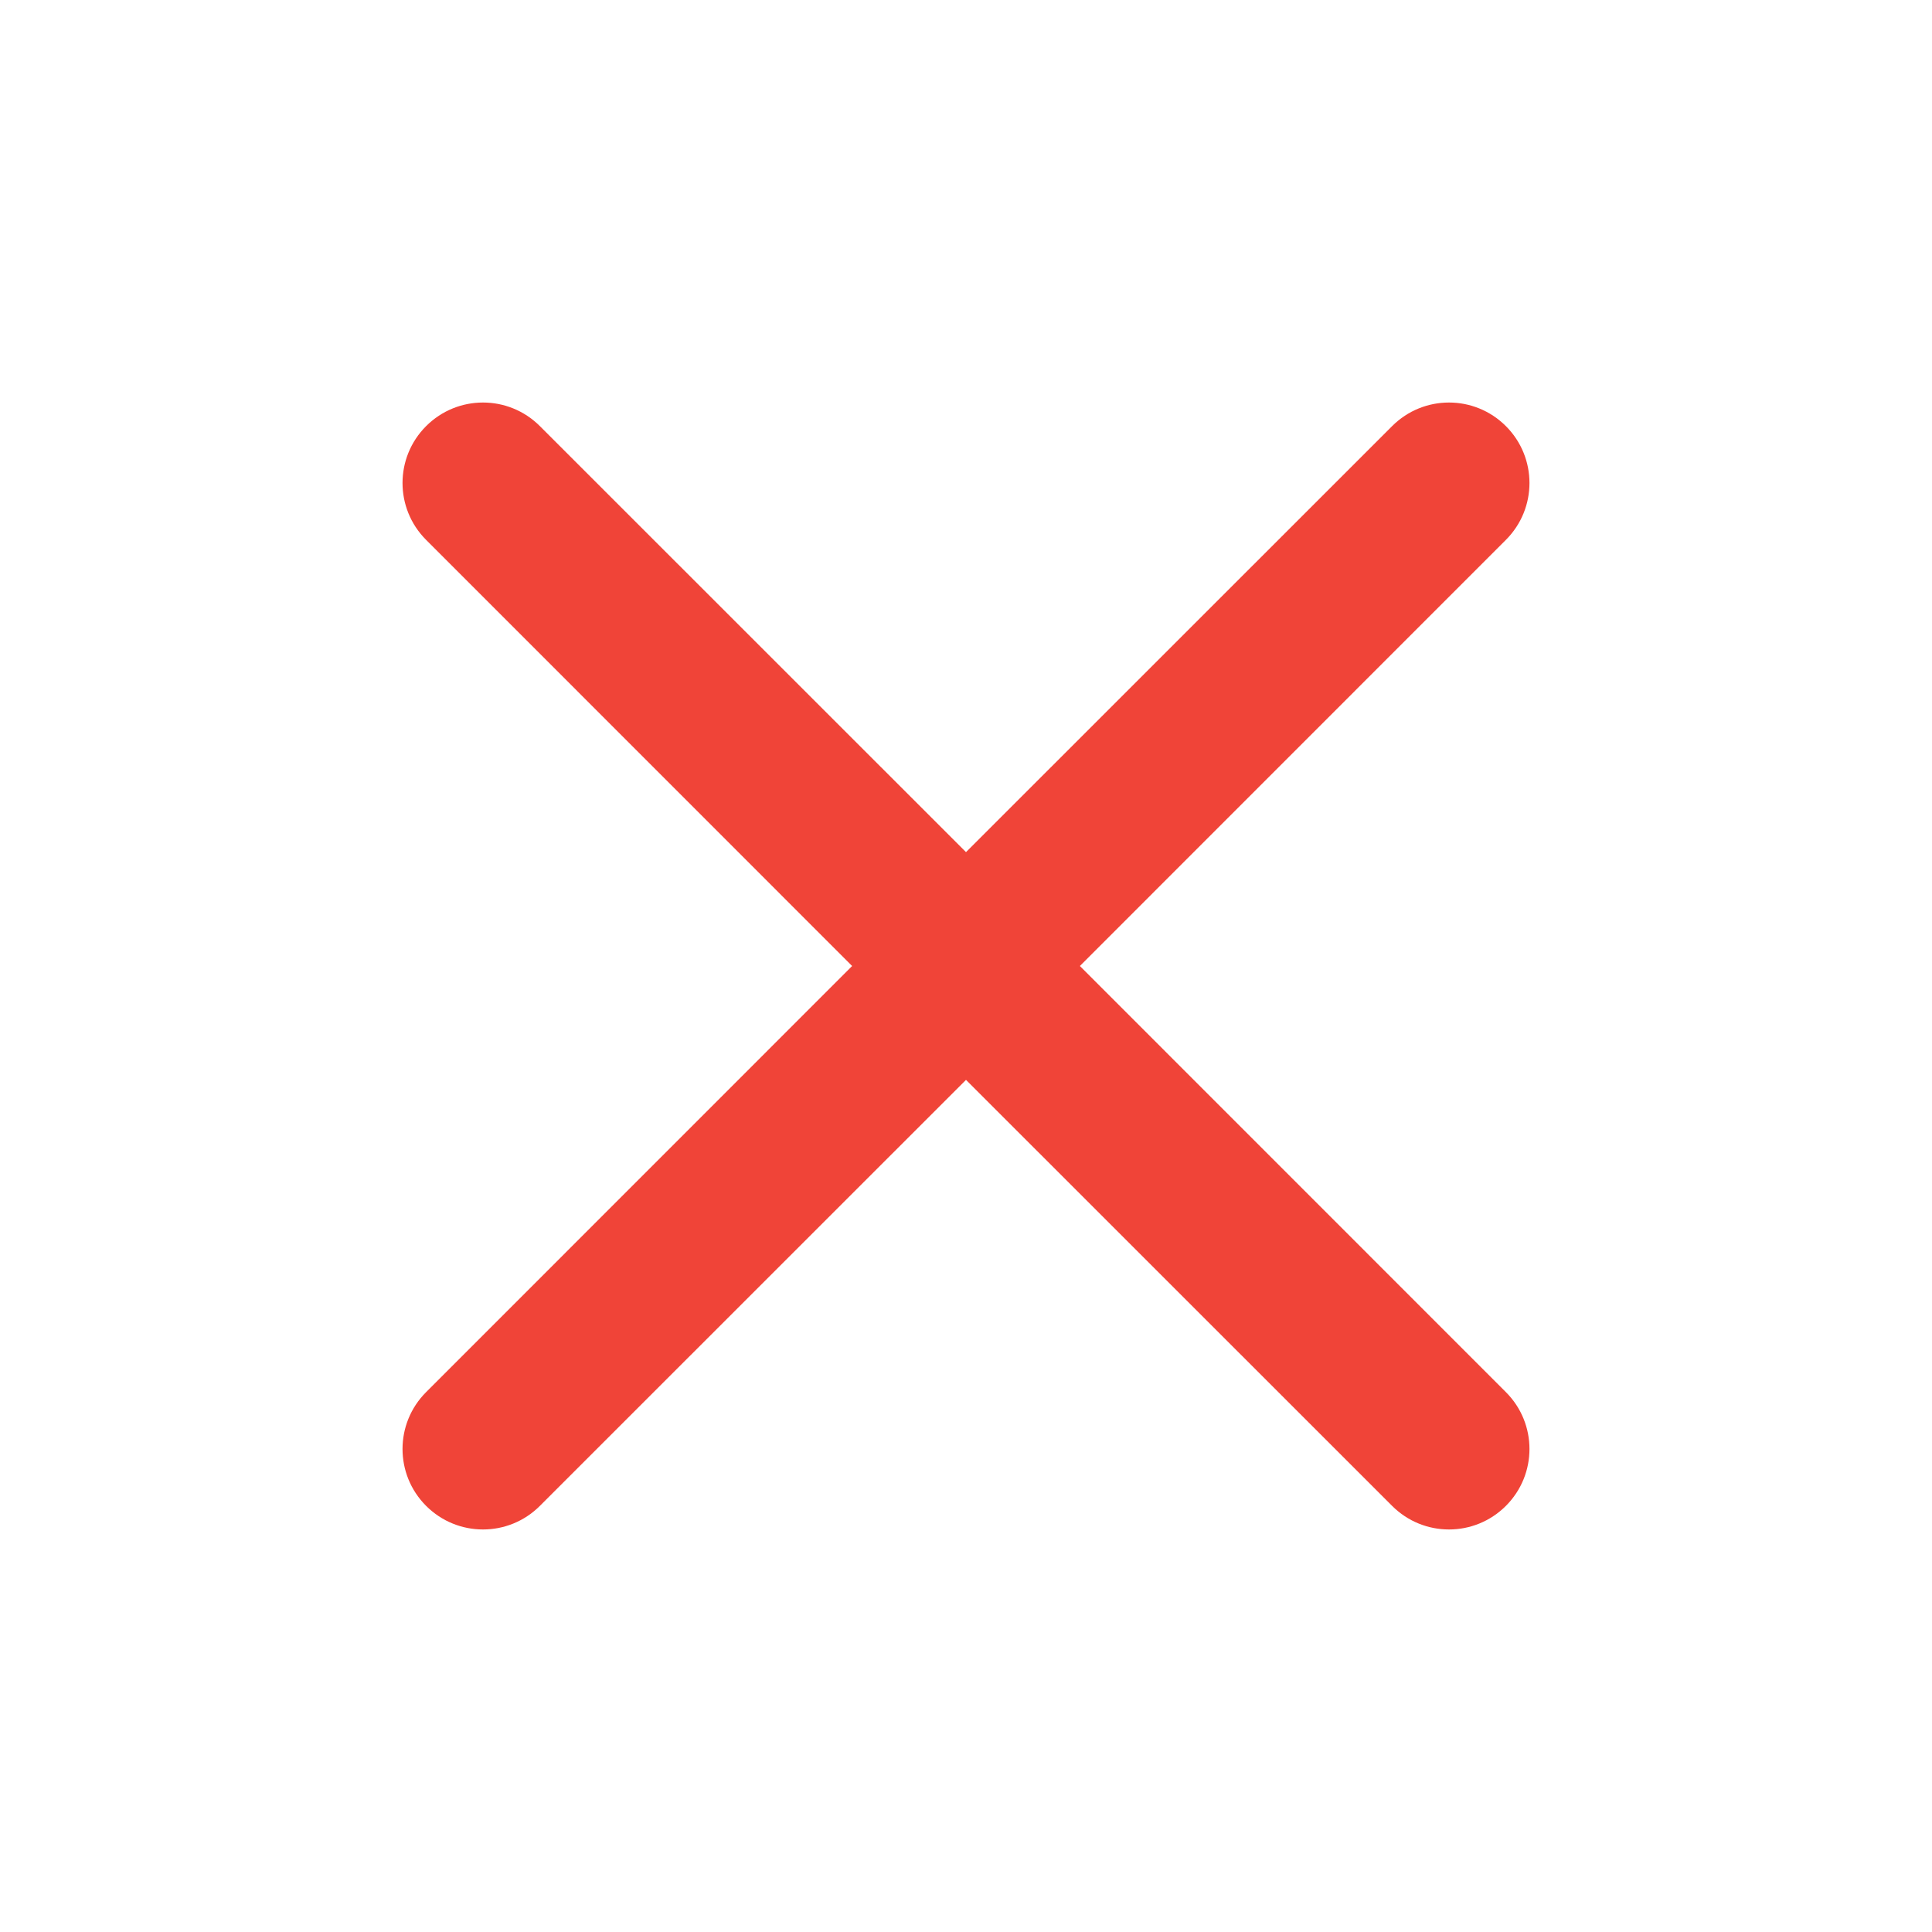 <svg width="18" height="18" viewBox="0 0 18 18" fill="none" xmlns="http://www.w3.org/2000/svg">
<path fill-rule="evenodd" clip-rule="evenodd" d="M3.97 3.97C4.263 3.677 4.737 3.677 5.03 3.97L9 7.939L12.97 3.97C13.263 3.677 13.737 3.677 14.03 3.97C14.323 4.263 14.323 4.737 14.03 5.03L10.061 9L14.03 12.97C14.323 13.263 14.323 13.737 14.03 14.03C13.737 14.323 13.263 14.323 12.97 14.03L9 10.061L5.03 14.03C4.737 14.323 4.263 14.323 3.97 14.03C3.677 13.737 3.677 13.263 3.97 12.97L7.939 9L3.97 5.03C3.677 4.737 3.677 4.263 3.97 3.97Z" fill="#F04438"/>
</svg>
